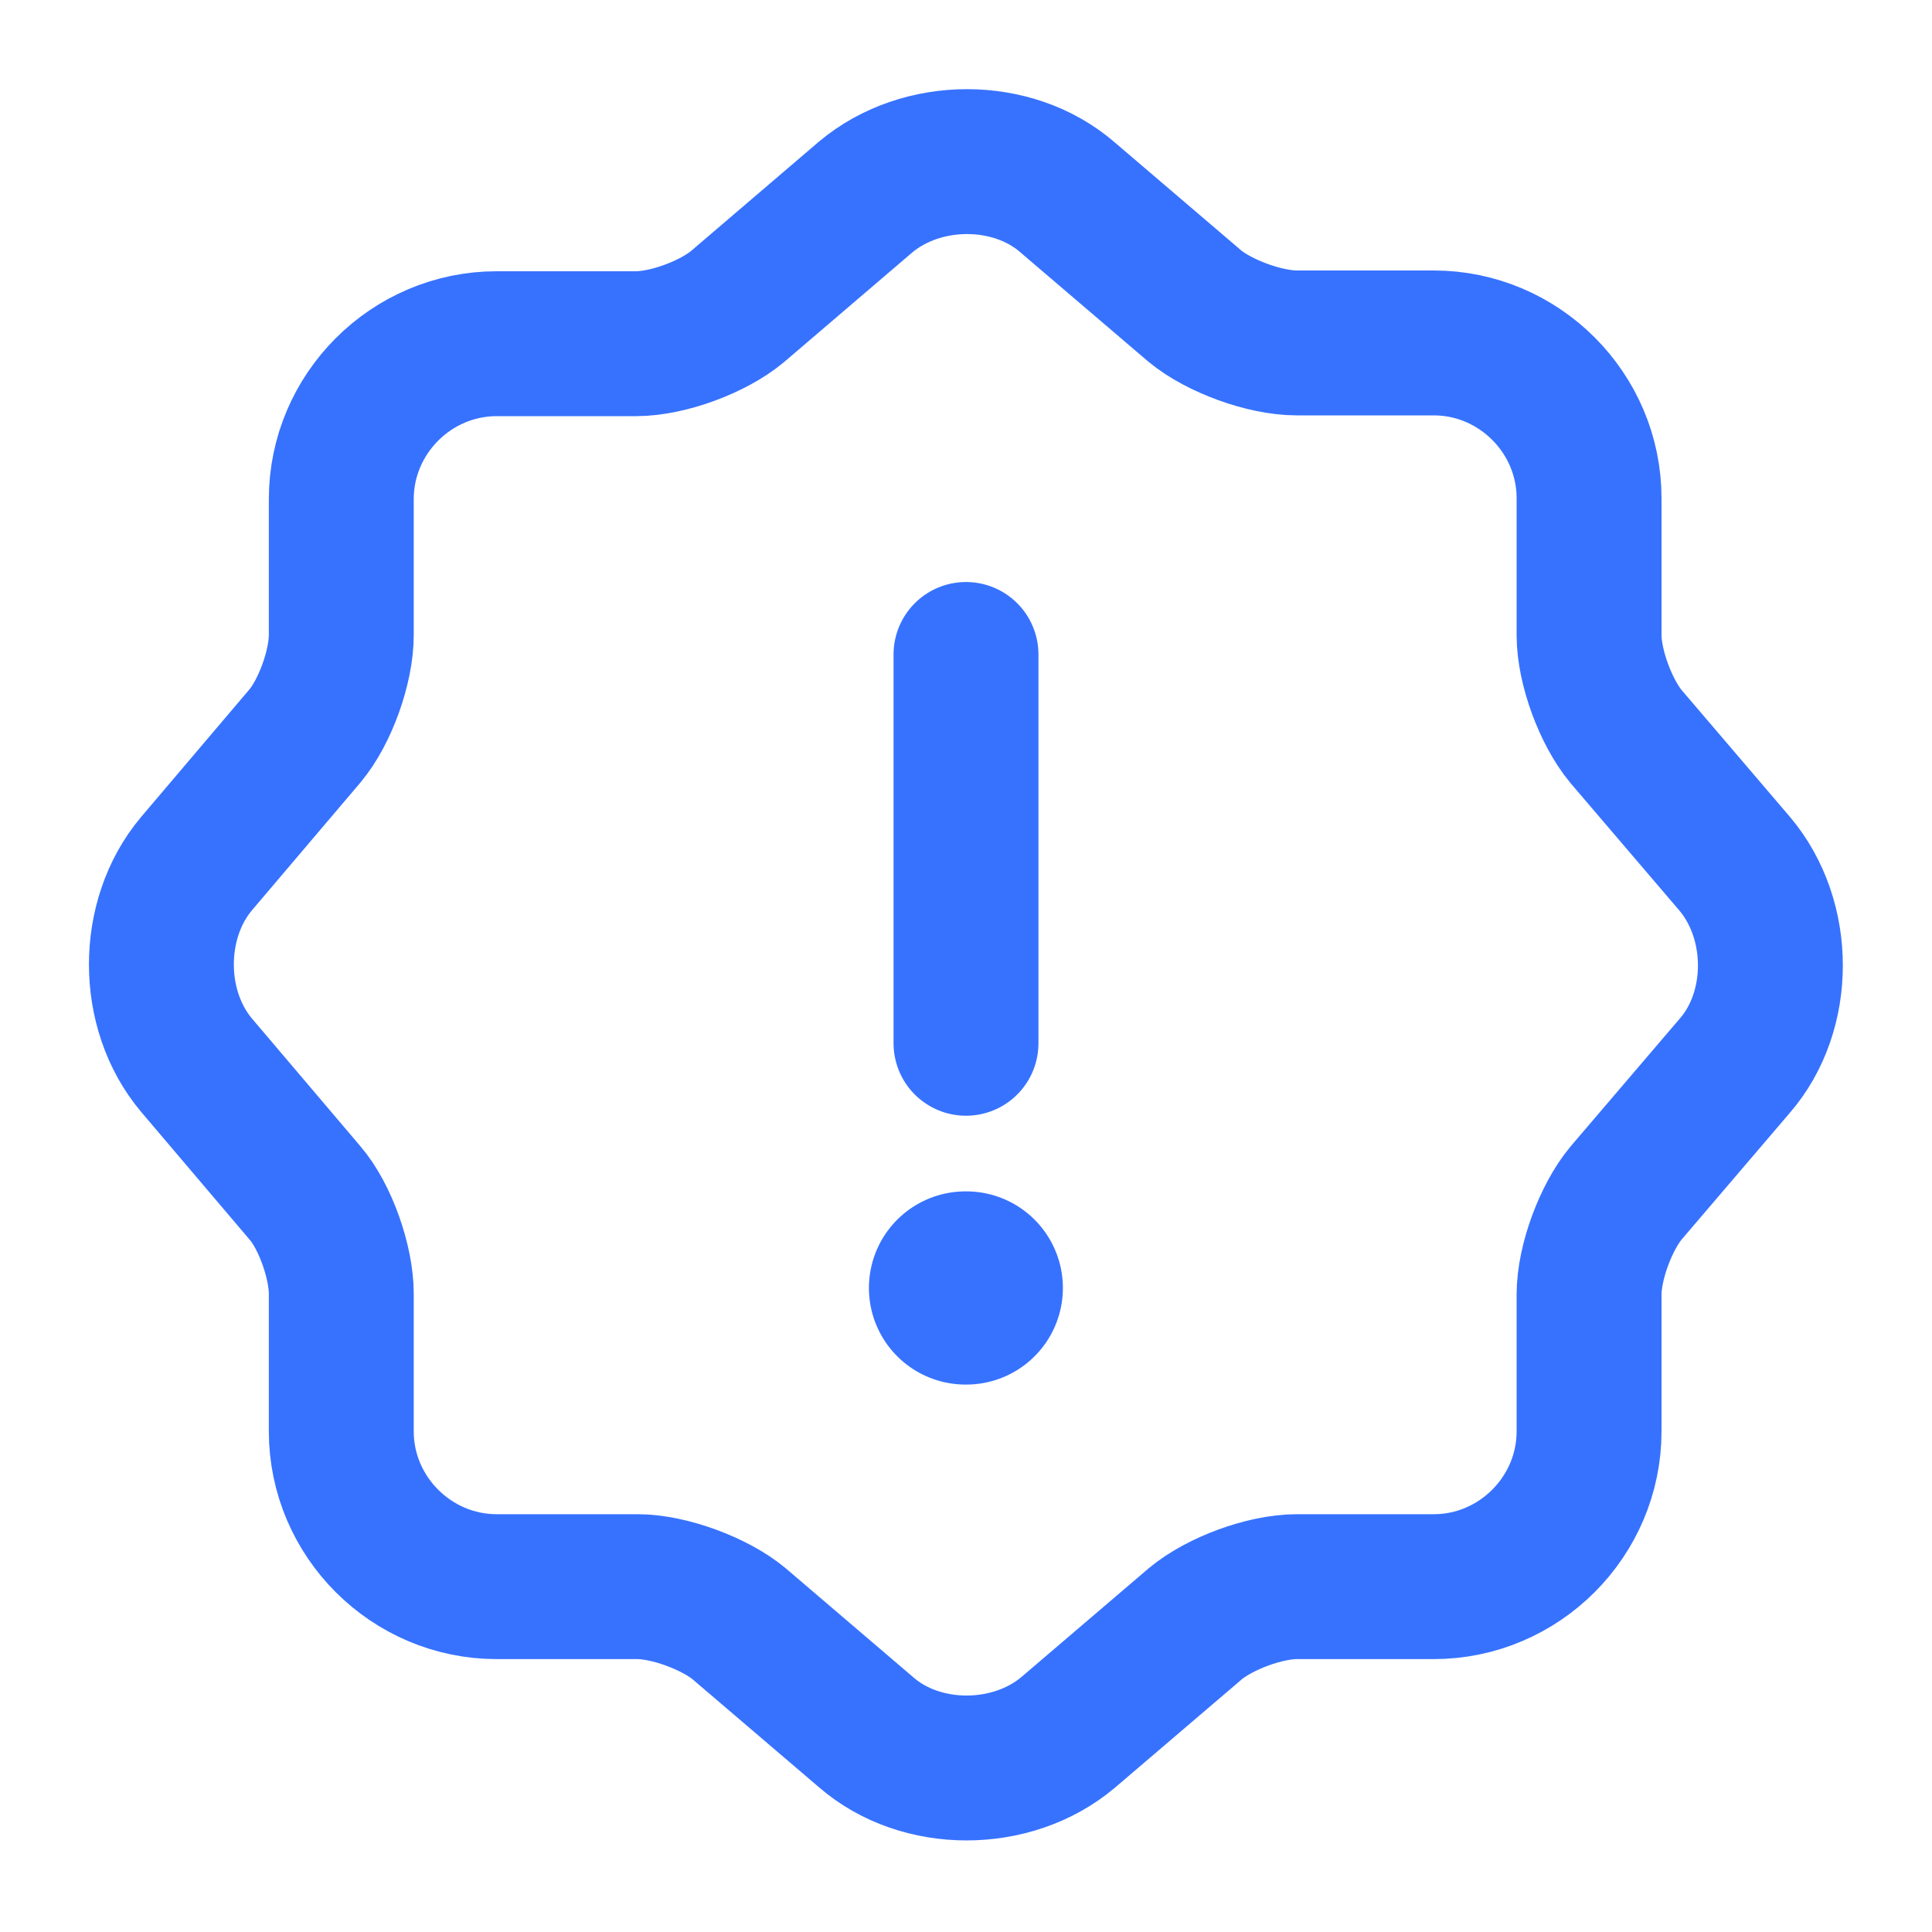 <svg xmlns="http://www.w3.org/2000/svg" width="20" height="20" viewBox="0 0 20 20" fill="none">
  <path d="M8.958 2.042C9.542 1.55 10.483 1.55 11.05 2.042L12.367 3.167C12.617 3.375 13.092 3.55 13.425 3.55H14.842C15.725 3.55 16.45 4.275 16.45 5.158V6.575C16.45 6.908 16.625 7.375 16.833 7.625L17.958 8.942C18.45 9.525 18.45 10.467 17.958 11.033L16.833 12.35C16.625 12.6 16.45 13.067 16.45 13.4V14.817C16.45 15.7 15.725 16.425 14.842 16.425H13.425C13.092 16.425 12.625 16.6 12.375 16.808L11.058 17.933C10.475 18.425 9.533 18.425 8.967 17.933L7.65 16.808C7.4 16.6 6.925 16.425 6.6 16.425H5.142C4.258 16.425 3.533 15.7 3.533 14.817V13.392C3.533 13.067 3.367 12.592 3.158 12.35L2.033 11.025C1.55 10.45 1.55 9.517 2.033 8.942L3.158 7.617C3.367 7.367 3.533 6.9 3.533 6.575V5.167C3.533 4.283 4.258 3.558 5.142 3.558H6.583C6.917 3.558 7.383 3.383 7.633 3.175L8.958 2.042Z" stroke="#3772FF" stroke-width="1.5" stroke-linecap="round" stroke-linejoin="round"/>
  <path d="M10 6.775V10.8" stroke="#3772FF" stroke-width="1.5" stroke-linecap="round" stroke-linejoin="round"/>
  <path d="M9.995 13.333H10.003" stroke="#3772FF" stroke-width="2" stroke-linecap="round" stroke-linejoin="round"/>
</svg>